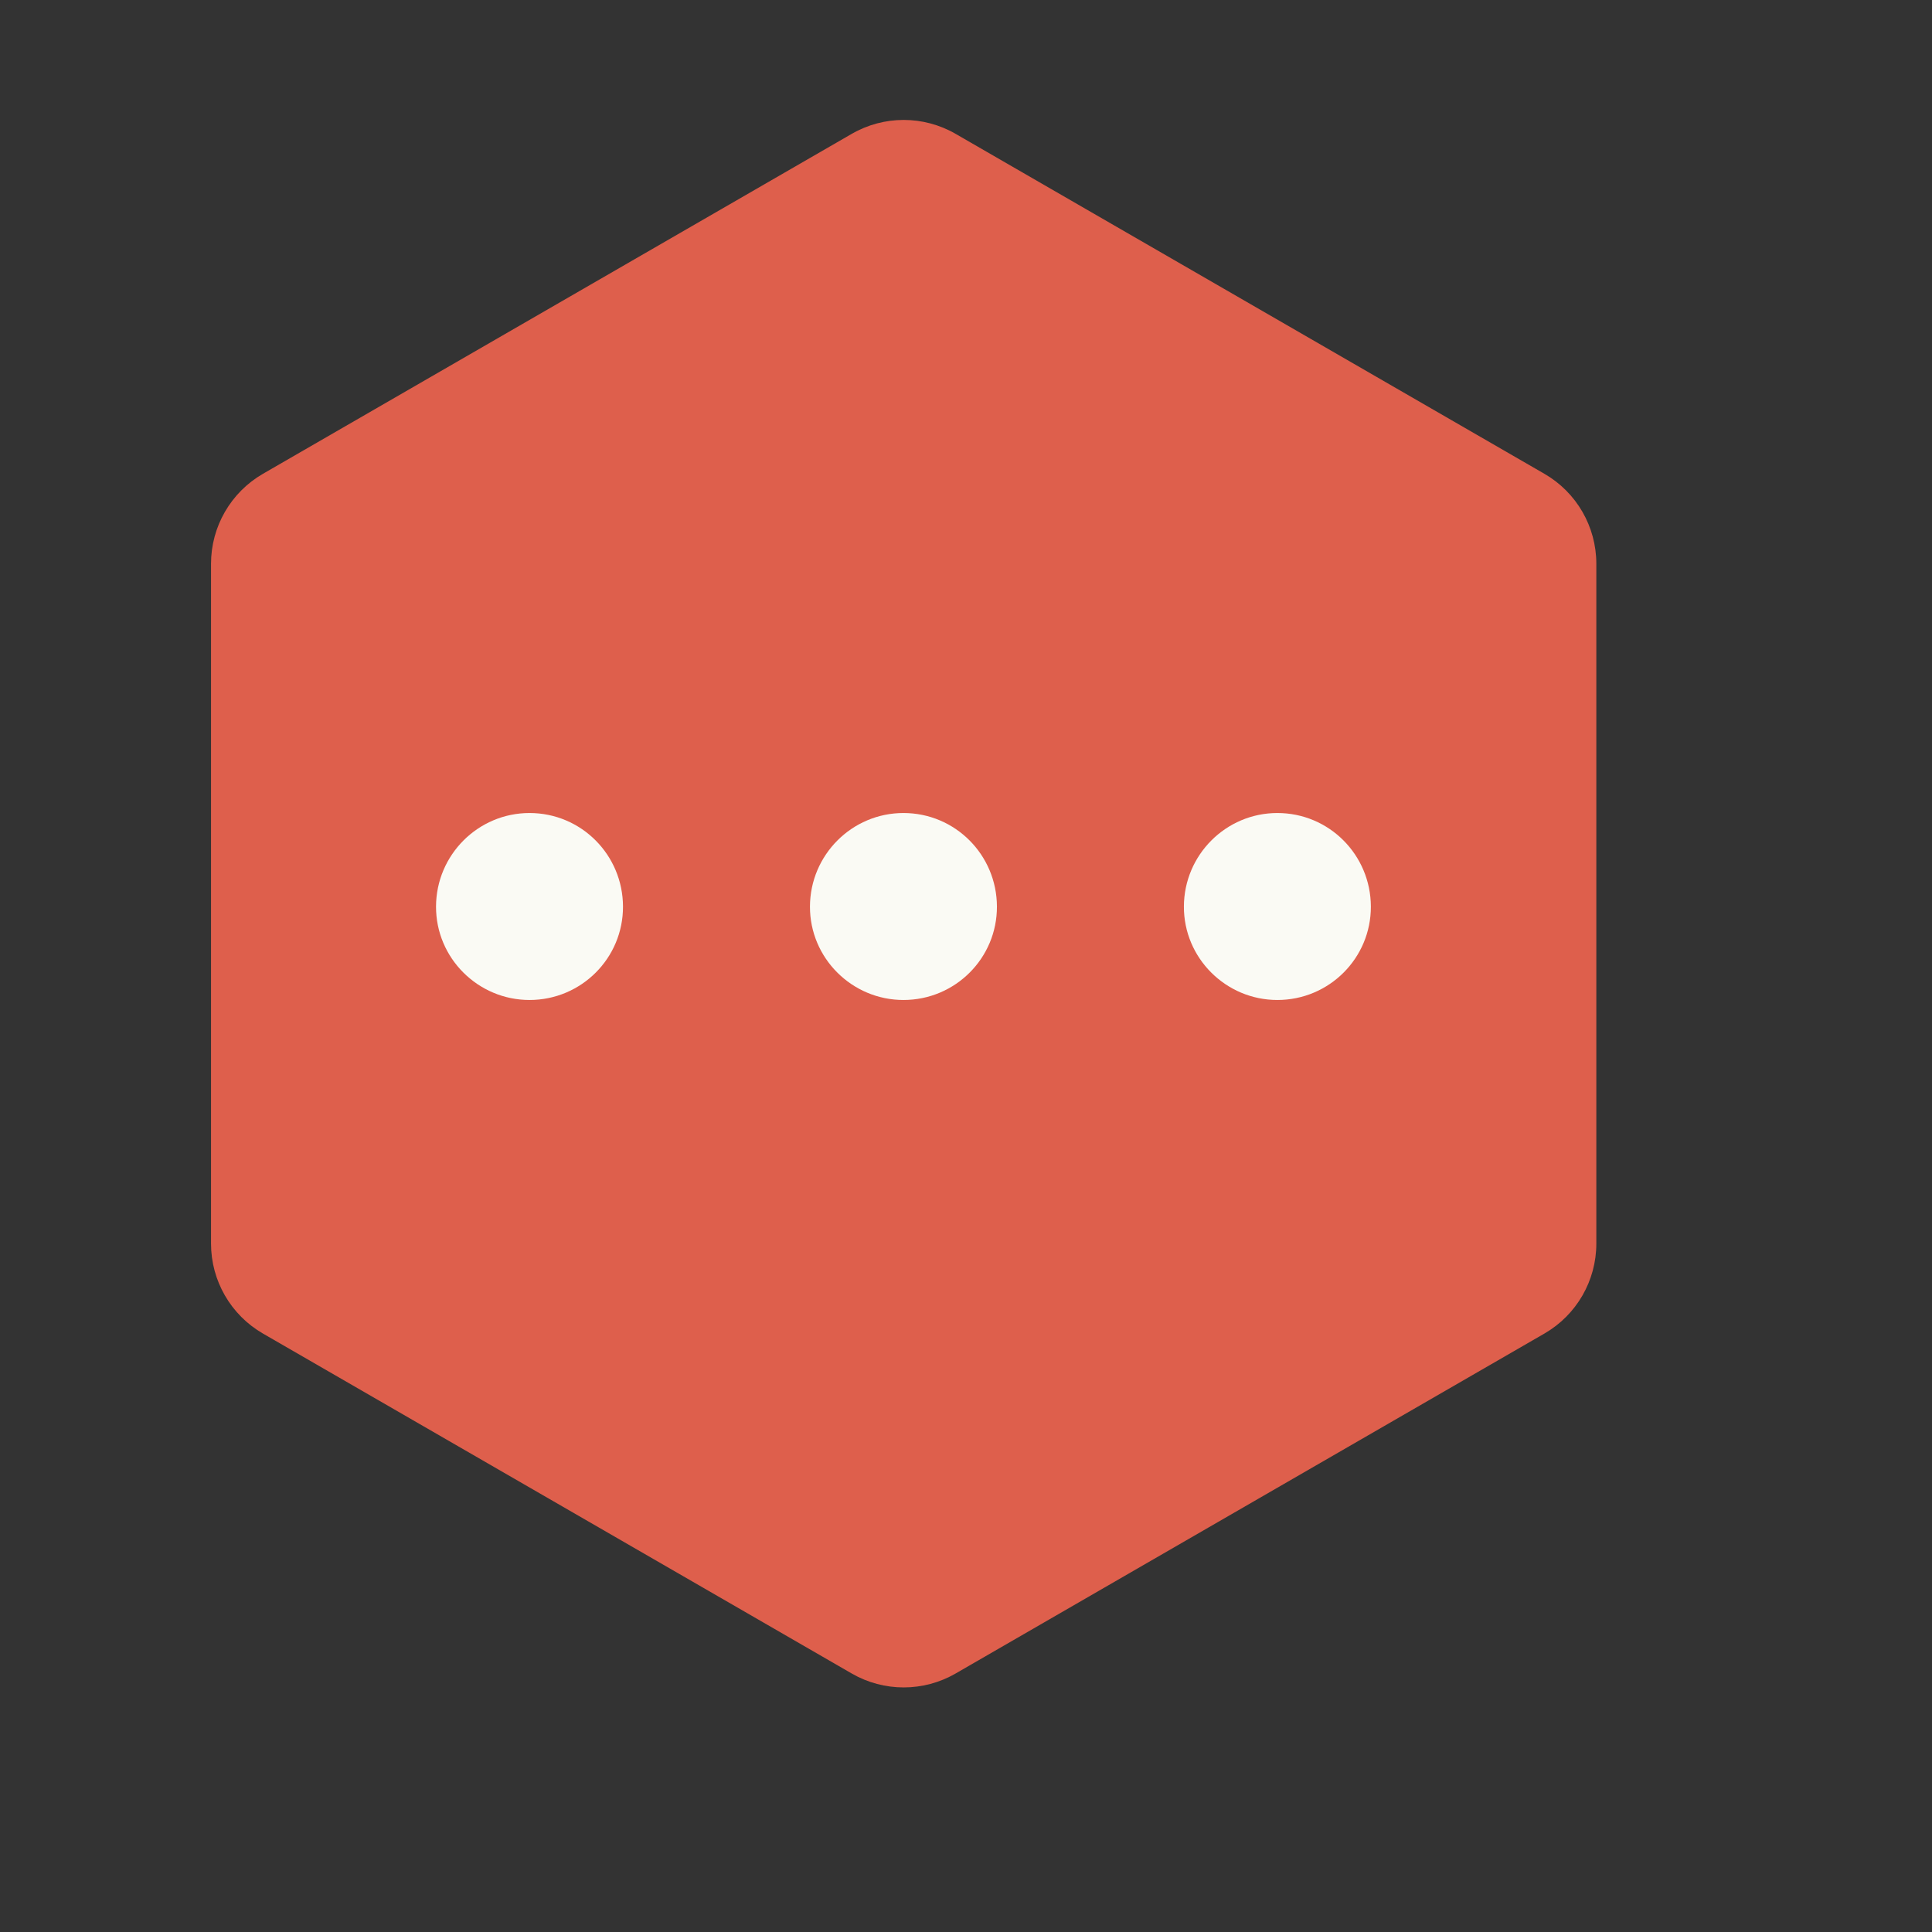<svg width="90" height="90" viewBox="-5 -5 93 93" fill="none" xmlns="http://www.w3.org/2000/svg">
<rect x="-5" y="-5" width="93" height="93" fill="#333333" stroke="none"/>
<path d="M36 1.443C37.547 0.55 39.453 0.55 41 1.443L69.342 17.807C70.889 18.7 71.842 20.35 71.842 22.137V54.863C71.842 56.65 70.889 58.3 69.342 59.193L41 75.557C39.453 76.45 37.547 76.45 36 75.557L7.658 59.193C6.111 58.3 5.158 56.65 5.158 54.863V22.137C5.158 20.35 6.111 18.7 7.658 17.807L36 1.443Z" fill="#DE5F4C"/>
<path d="M20.489 43.136C22.982 43.136 24.997 41.121 24.989 38.636C24.98 36.152 22.982 34.136 20.489 34.136C18.013 34.136 15.997 36.152 15.989 38.636C15.98 41.121 18.013 43.136 20.489 43.136Z" fill="#FAFAF4"/>
<path d="M38.489 43.136C40.981 43.136 42.997 41.121 42.989 38.636C42.98 36.152 40.981 34.136 38.489 34.136C36.013 34.136 33.997 36.152 33.989 38.636C33.98 41.121 36.013 43.136 38.489 43.136Z" fill="#FAFAF4"/>
<path d="M56.489 43.136C58.981 43.136 60.997 41.121 60.989 38.636C60.98 36.152 58.981 34.136 56.489 34.136C54.013 34.136 51.997 36.152 51.989 38.636C51.98 41.121 54.013 43.136 56.489 43.136Z" fill="#FAFAF4"/>
</svg>

